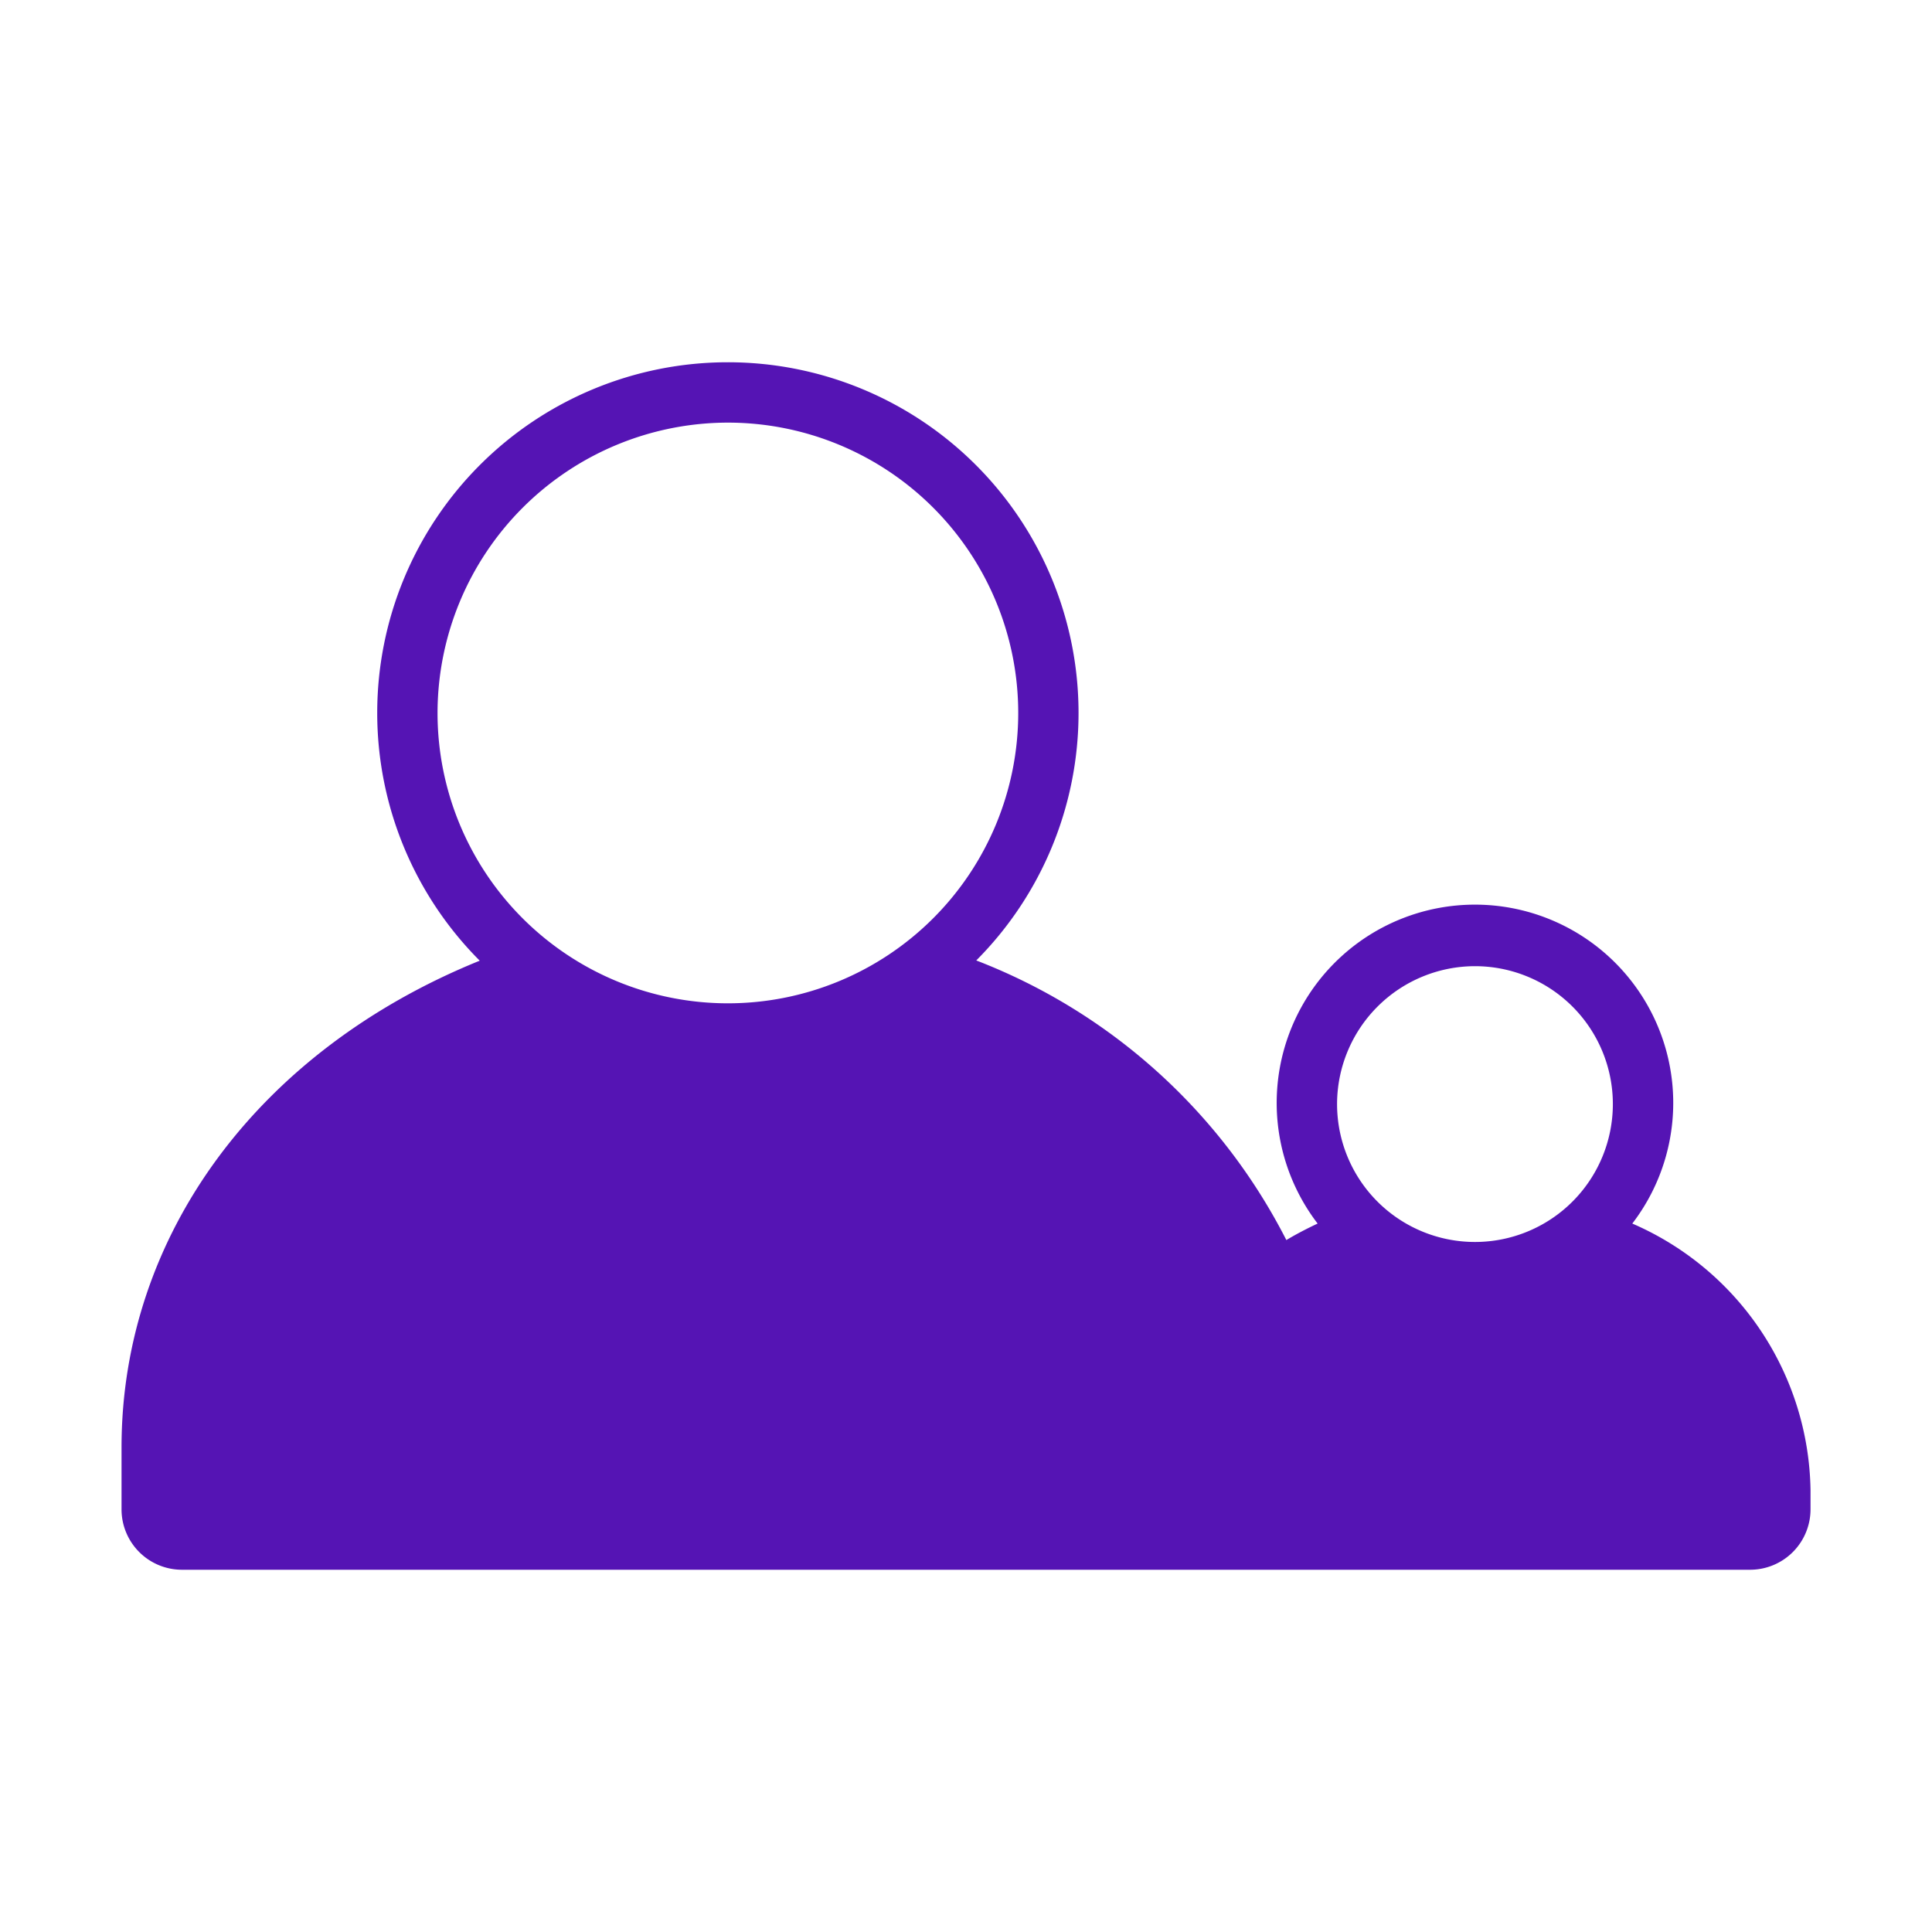 <svg id="Icons" xmlns="http://www.w3.org/2000/svg" viewBox="0 0 32 32"><defs><style>.cls-1{fill:#5514b4;}</style></defs><path class="cls-1" d="M27.036,20.266a3.284,3.284,0,1,0-5.212-0c-.179.084-.352.174-.518.273a9.671,9.671,0,0,0-5.136-4.631,5.808,5.808,0,1,0-8.224.004C4.285,17.395,2.013,20.458,2.013,23.974V25a1.001,1.001,0,0,0,1,1H28.988a1.001,1.001,0,0,0,1-1v-.321A4.893,4.893,0,0,0,27.036,20.266Zm-2.606-4.263a2.284,2.284,0,1,1-2.284,2.284A2.287,2.287,0,0,1,24.43,16.003ZM12.056,7a4.809,4.809,0,1,1-4.809,4.809A4.814,4.814,0,0,1,12.056,7Z"/></svg>